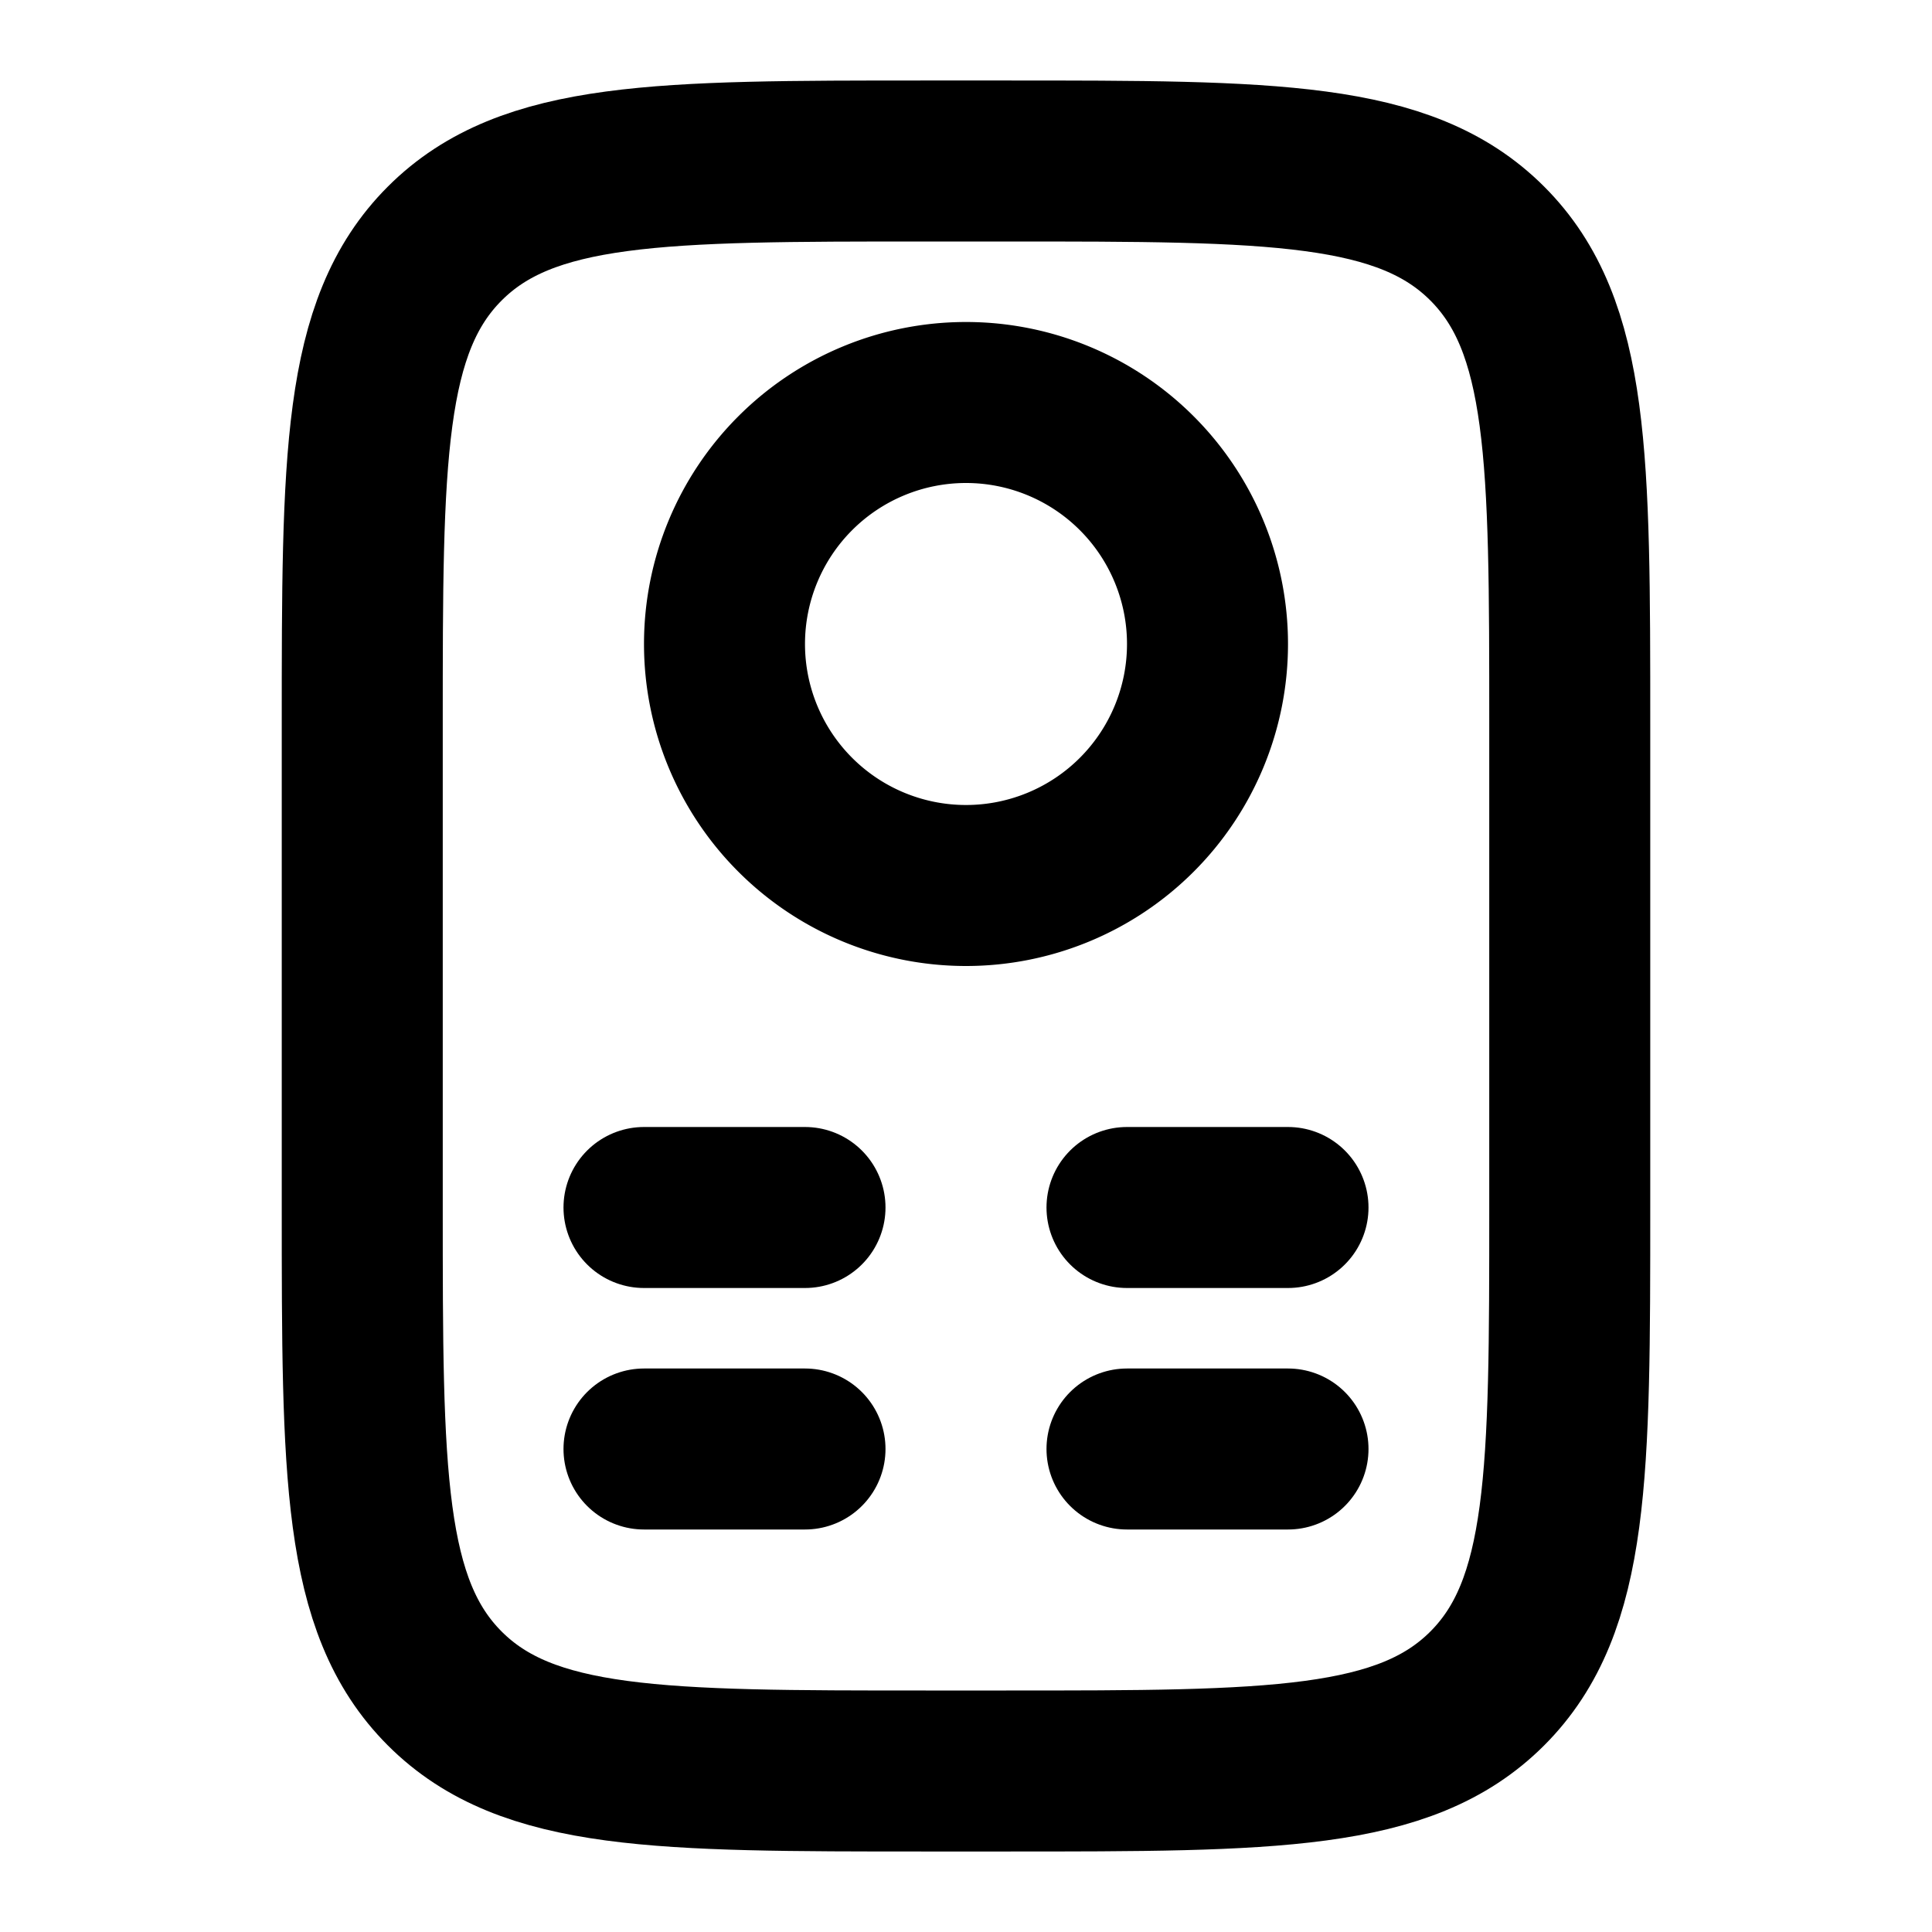 <svg
  xmlns="http://www.w3.org/2000/svg"
  width="24"
  height="24"
  viewBox="0 0 24 24"
  fill="none"
  stroke="currentColor"
  stroke-width="2"
  stroke-linecap="round"
  stroke-linejoin="round"
>
  <path d="M12.5 2c3.3 0 4.95 0 5.975 1.025S19.5 5.7 19.5 9v6c0 3.3 0 4.95-1.025 5.975S15.8 22 12.5 22h-1c-3.3 0-4.95 0-5.975-1.025S4.5 18.3 4.5 15V9c0-3.3 0-4.95 1.025-5.975S8.2 2 11.5 2z" />
  <path d="M14 15h2" />
  <path d="M14 18h2" />
  <path d="M15 8a3 3 0 1 1-6 0 3 3 0 0 1 6 0" />
  <path d="M8 15h2" />
  <path d="M8 18h2" />
</svg>
